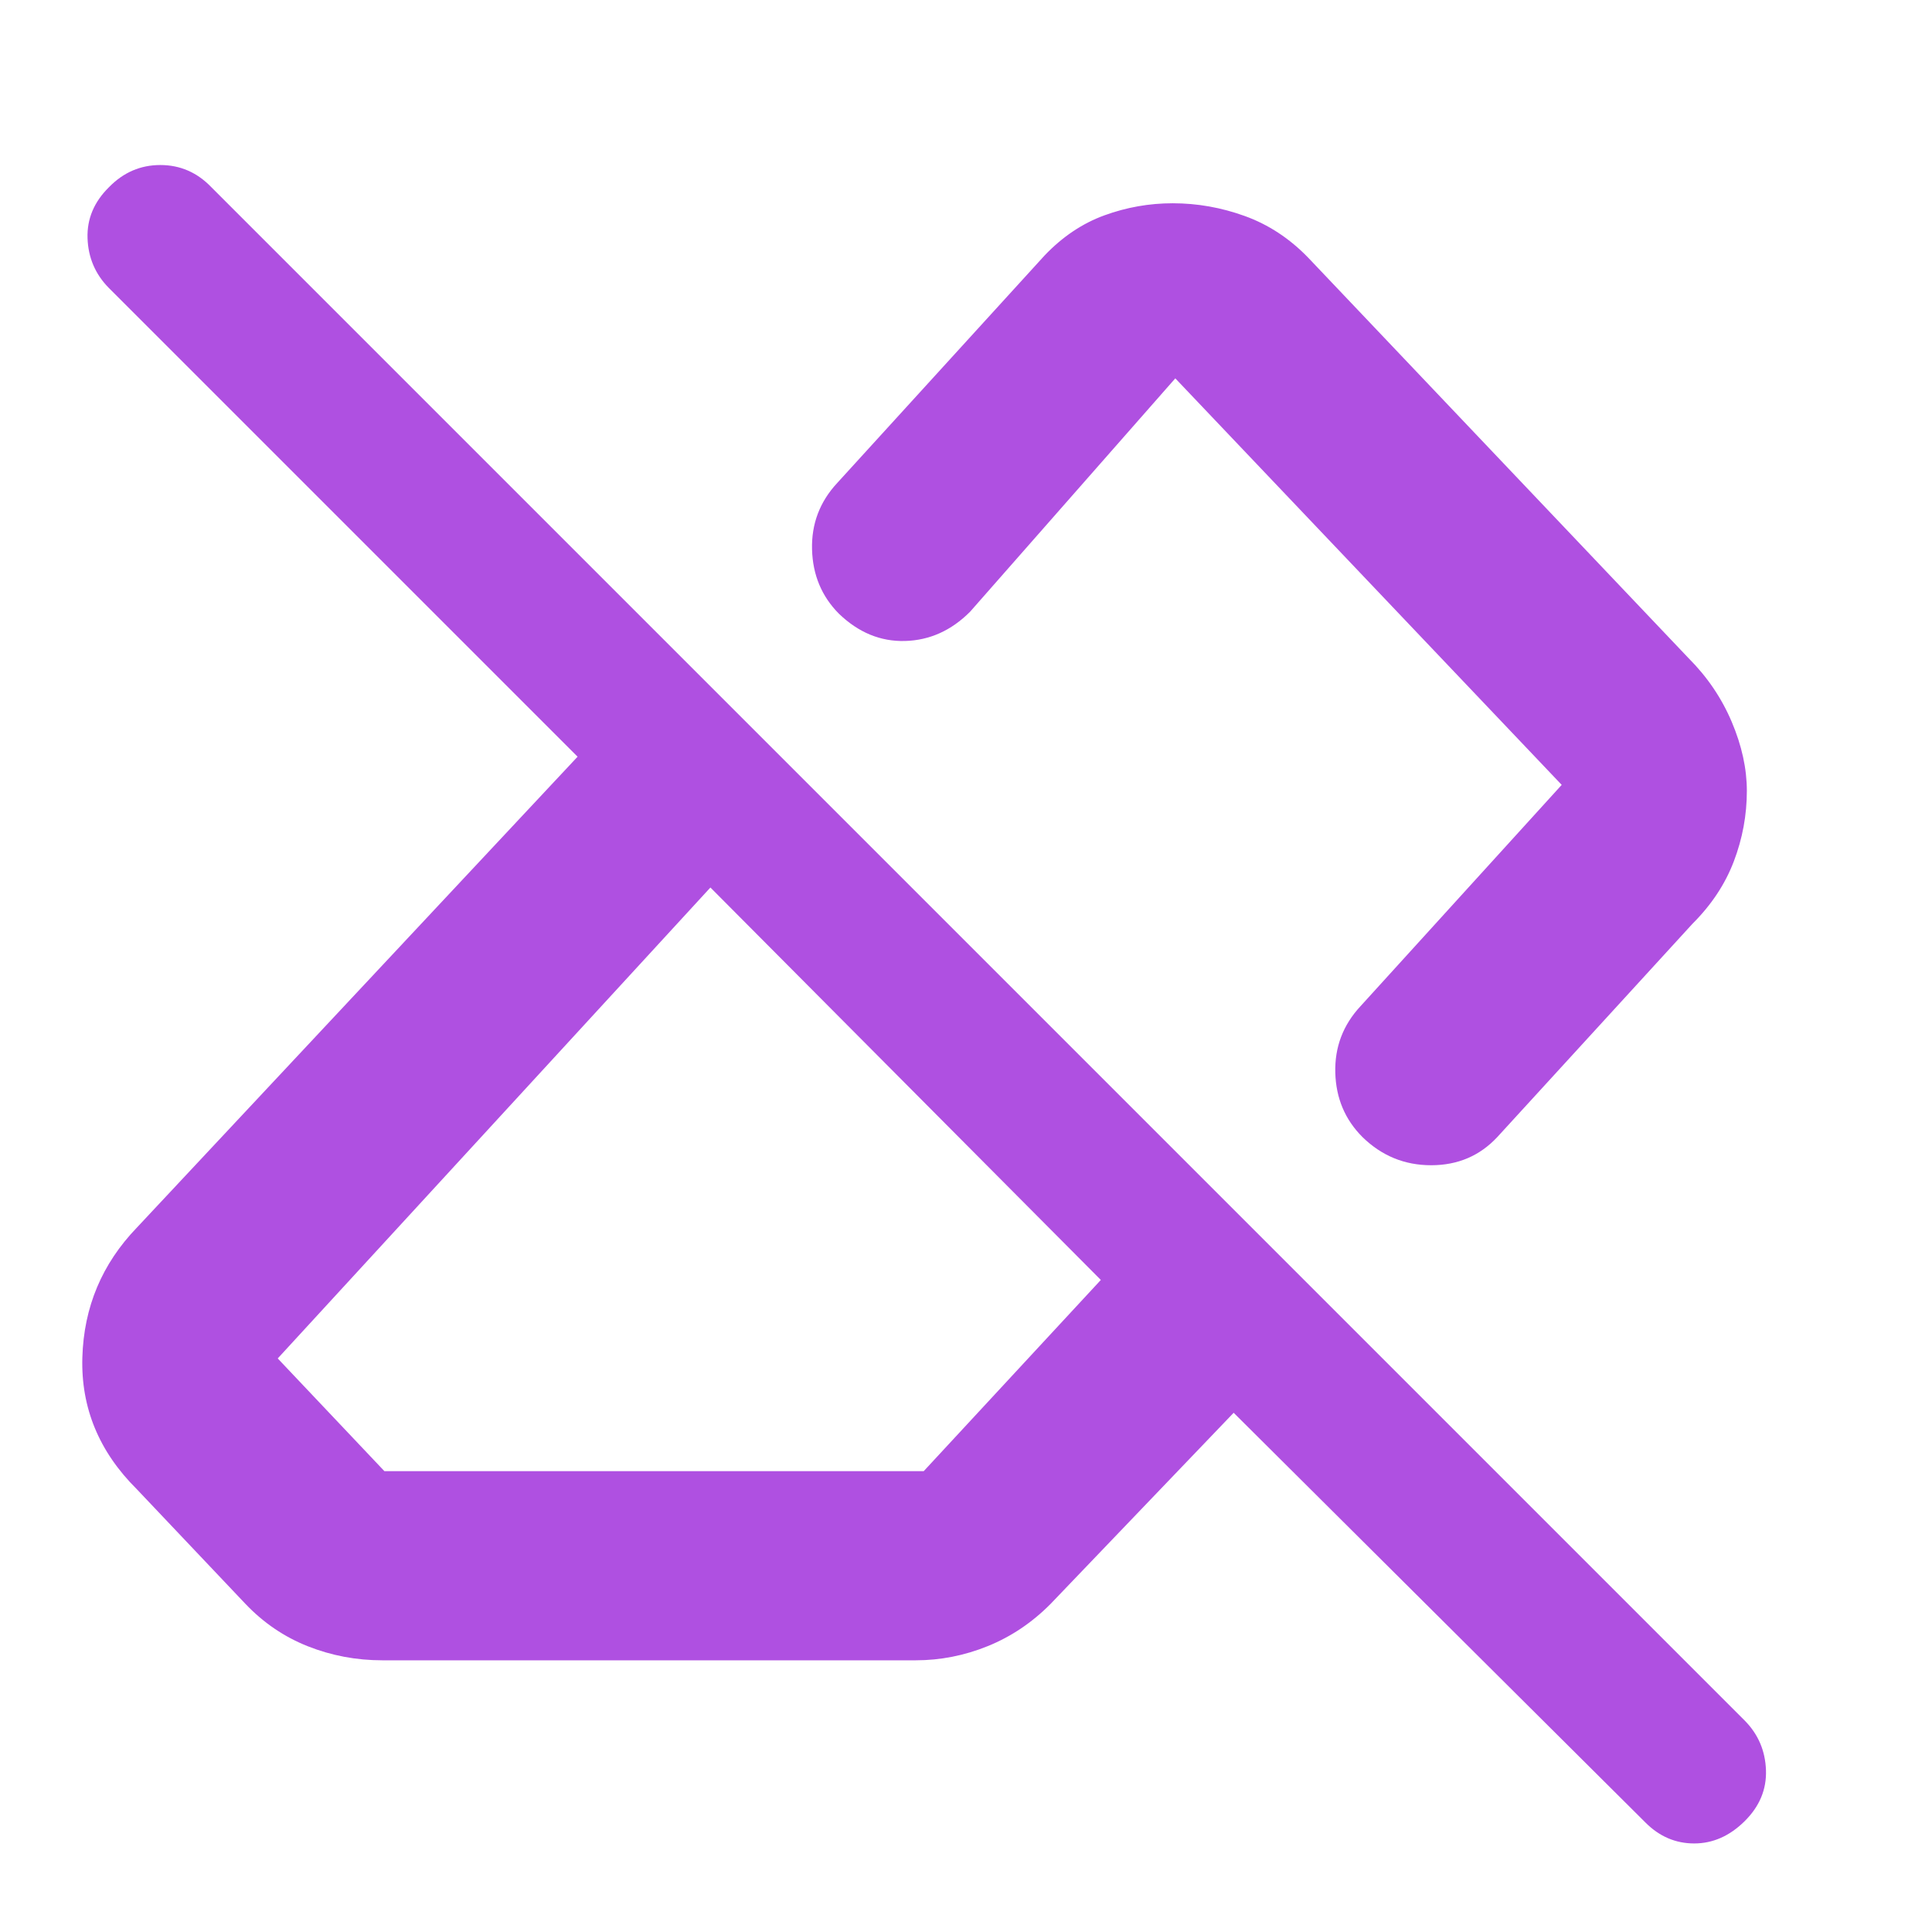 <svg xmlns="http://www.w3.org/2000/svg" height="48" viewBox="0 -960 960 960" width="48"><path fill="rgb(175, 80, 225)" d="M817.68-54.33 613-258l-91 95q-13.75 13.87-31.16 20.94Q473.44-135 455-135H190q-19.4 0-36.99-6.96Q135.43-148.91 122-163l-54-57q-28.17-27.97-27.08-65.48Q42-323 68-350l219-234L54-817q-10-10.2-10.5-24.6Q43-856 54.16-867q10.73-11 25.5-11 14.76 0 25.34 11l762 762q10 10.18 10.5 24.59T866.84-55q-11.16 11-25 11t-24.16-10.33ZM191-229h268l88-95-194-195-215 234 53 56Zm677-338q0 18-6.46 34.98Q855.09-515.05 841-501l-97 106q-13.07 14-32.87 14-19.8 0-34.13-14-13-13-13.5-32t12.5-33l100-110-192-202-102 116q-14 14-32.28 14.5-18.29.5-32.89-13.57Q404-668.01 403.5-687q-.5-19 12.5-33l103-113q13.32-14 29.78-20 16.47-6 33.94-6 18.28 0 35.84 6.35Q636.13-846.3 650-832l189 199q14 14 21.5 31.72Q868-583.57 868-567Zm-320 42Zm-98 104Z"/></svg>